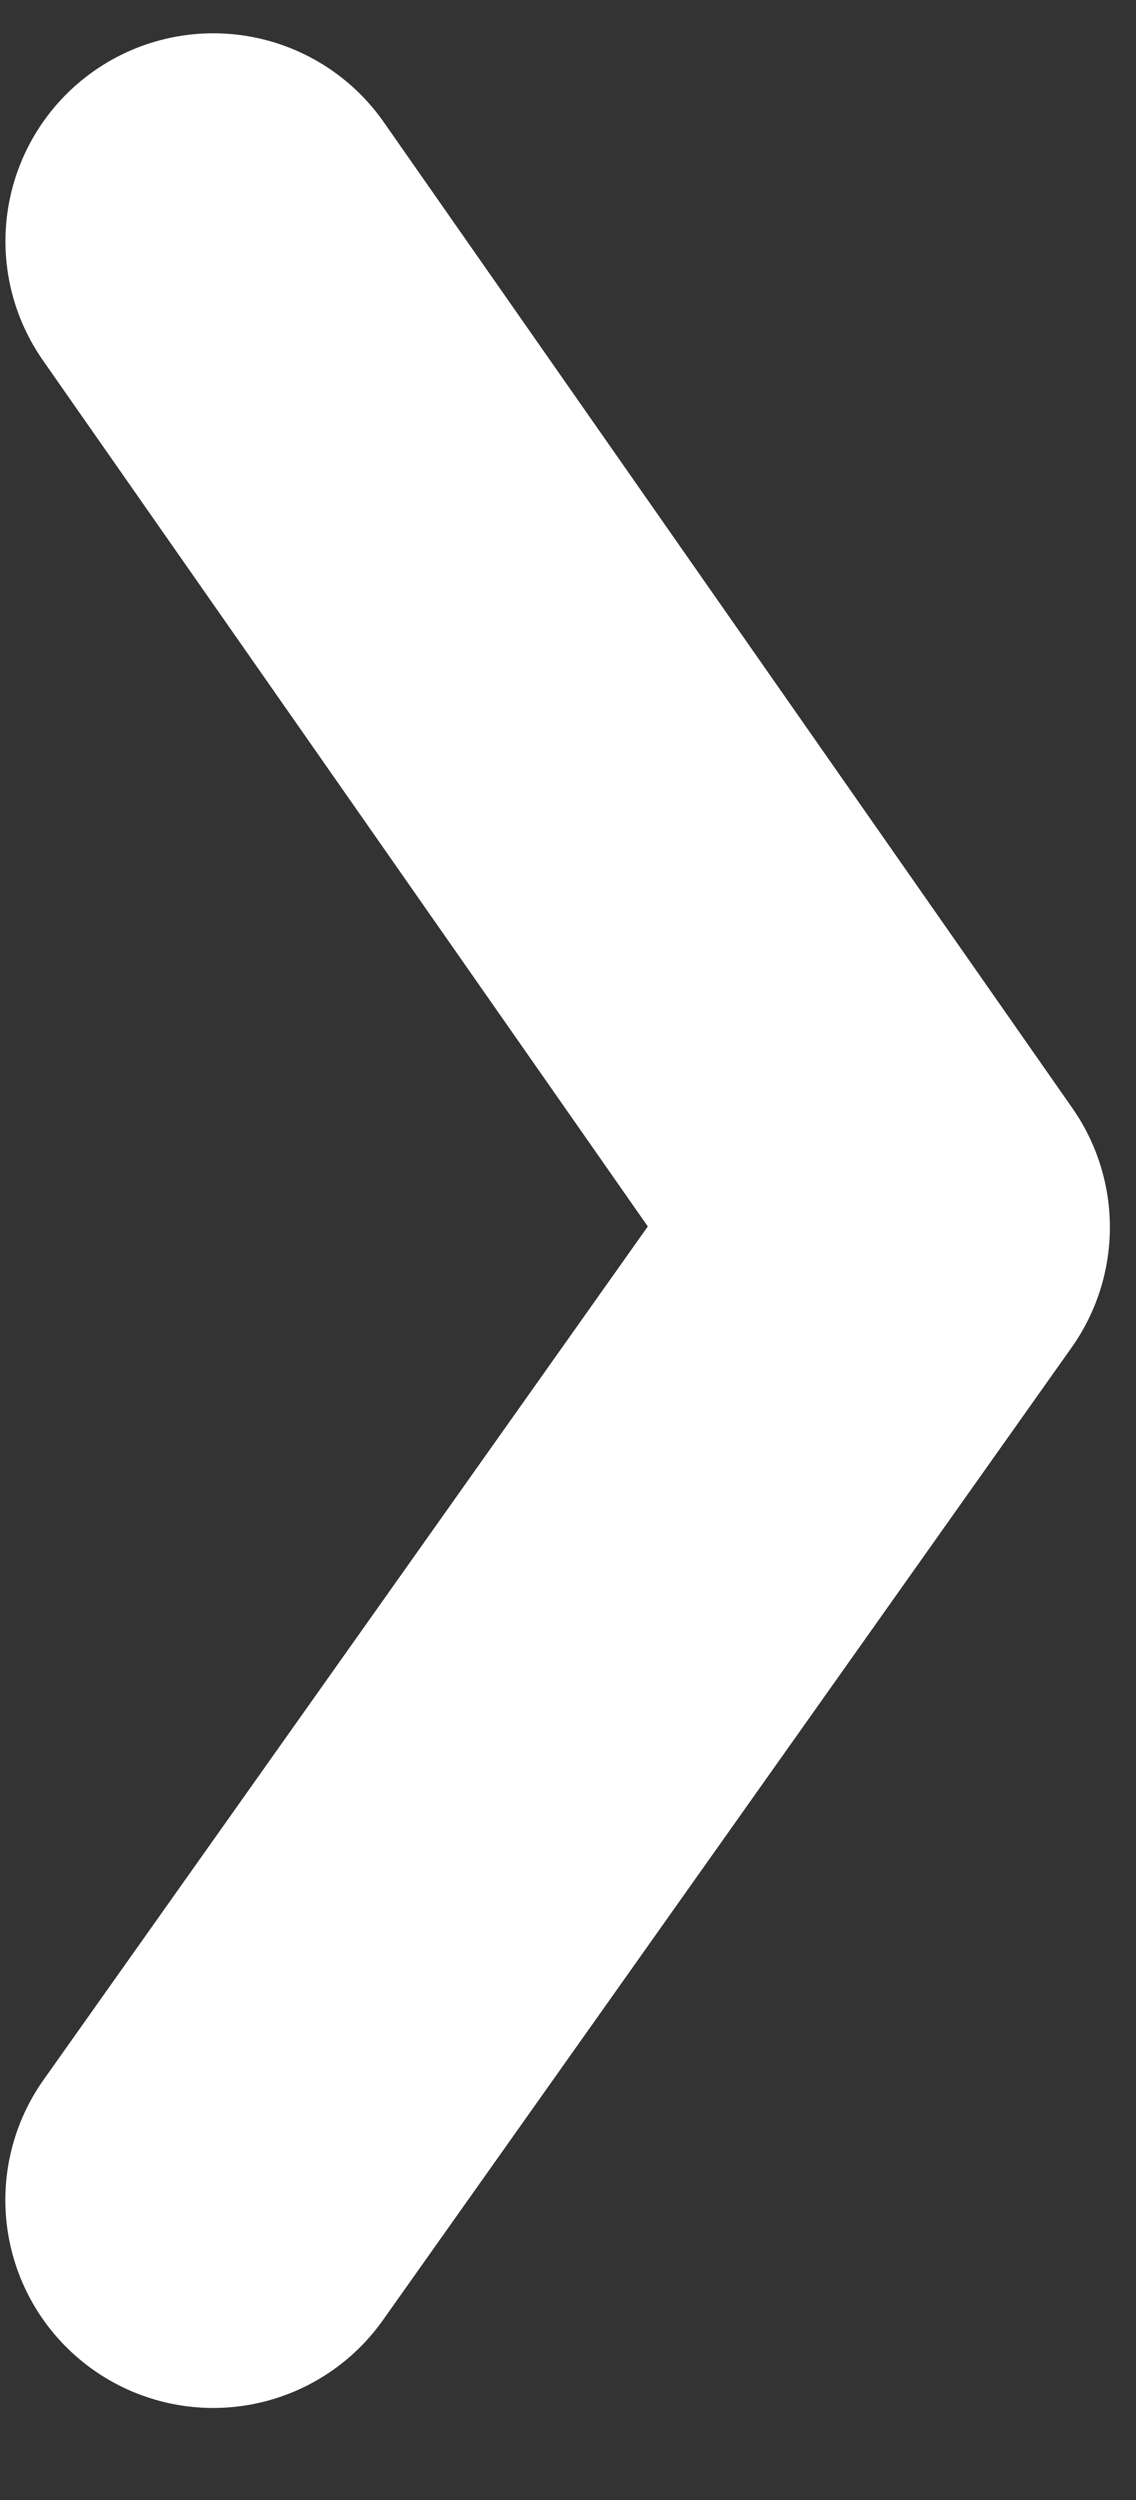 <svg xmlns="http://www.w3.org/2000/svg" width="10" height="22" viewBox="0 0 10 22"><rect x="0" y="0" width="10" height="22" fill="#333333" stroke="none"/><g><g><path fill="none" stroke="#fff" stroke-linecap="round" stroke-linejoin="round" stroke-miterlimit="50" stroke-width="3.66" d="M1.878 2.123v0L7.94 10.8v0l-6.063 8.56v0"/></g></g></svg>